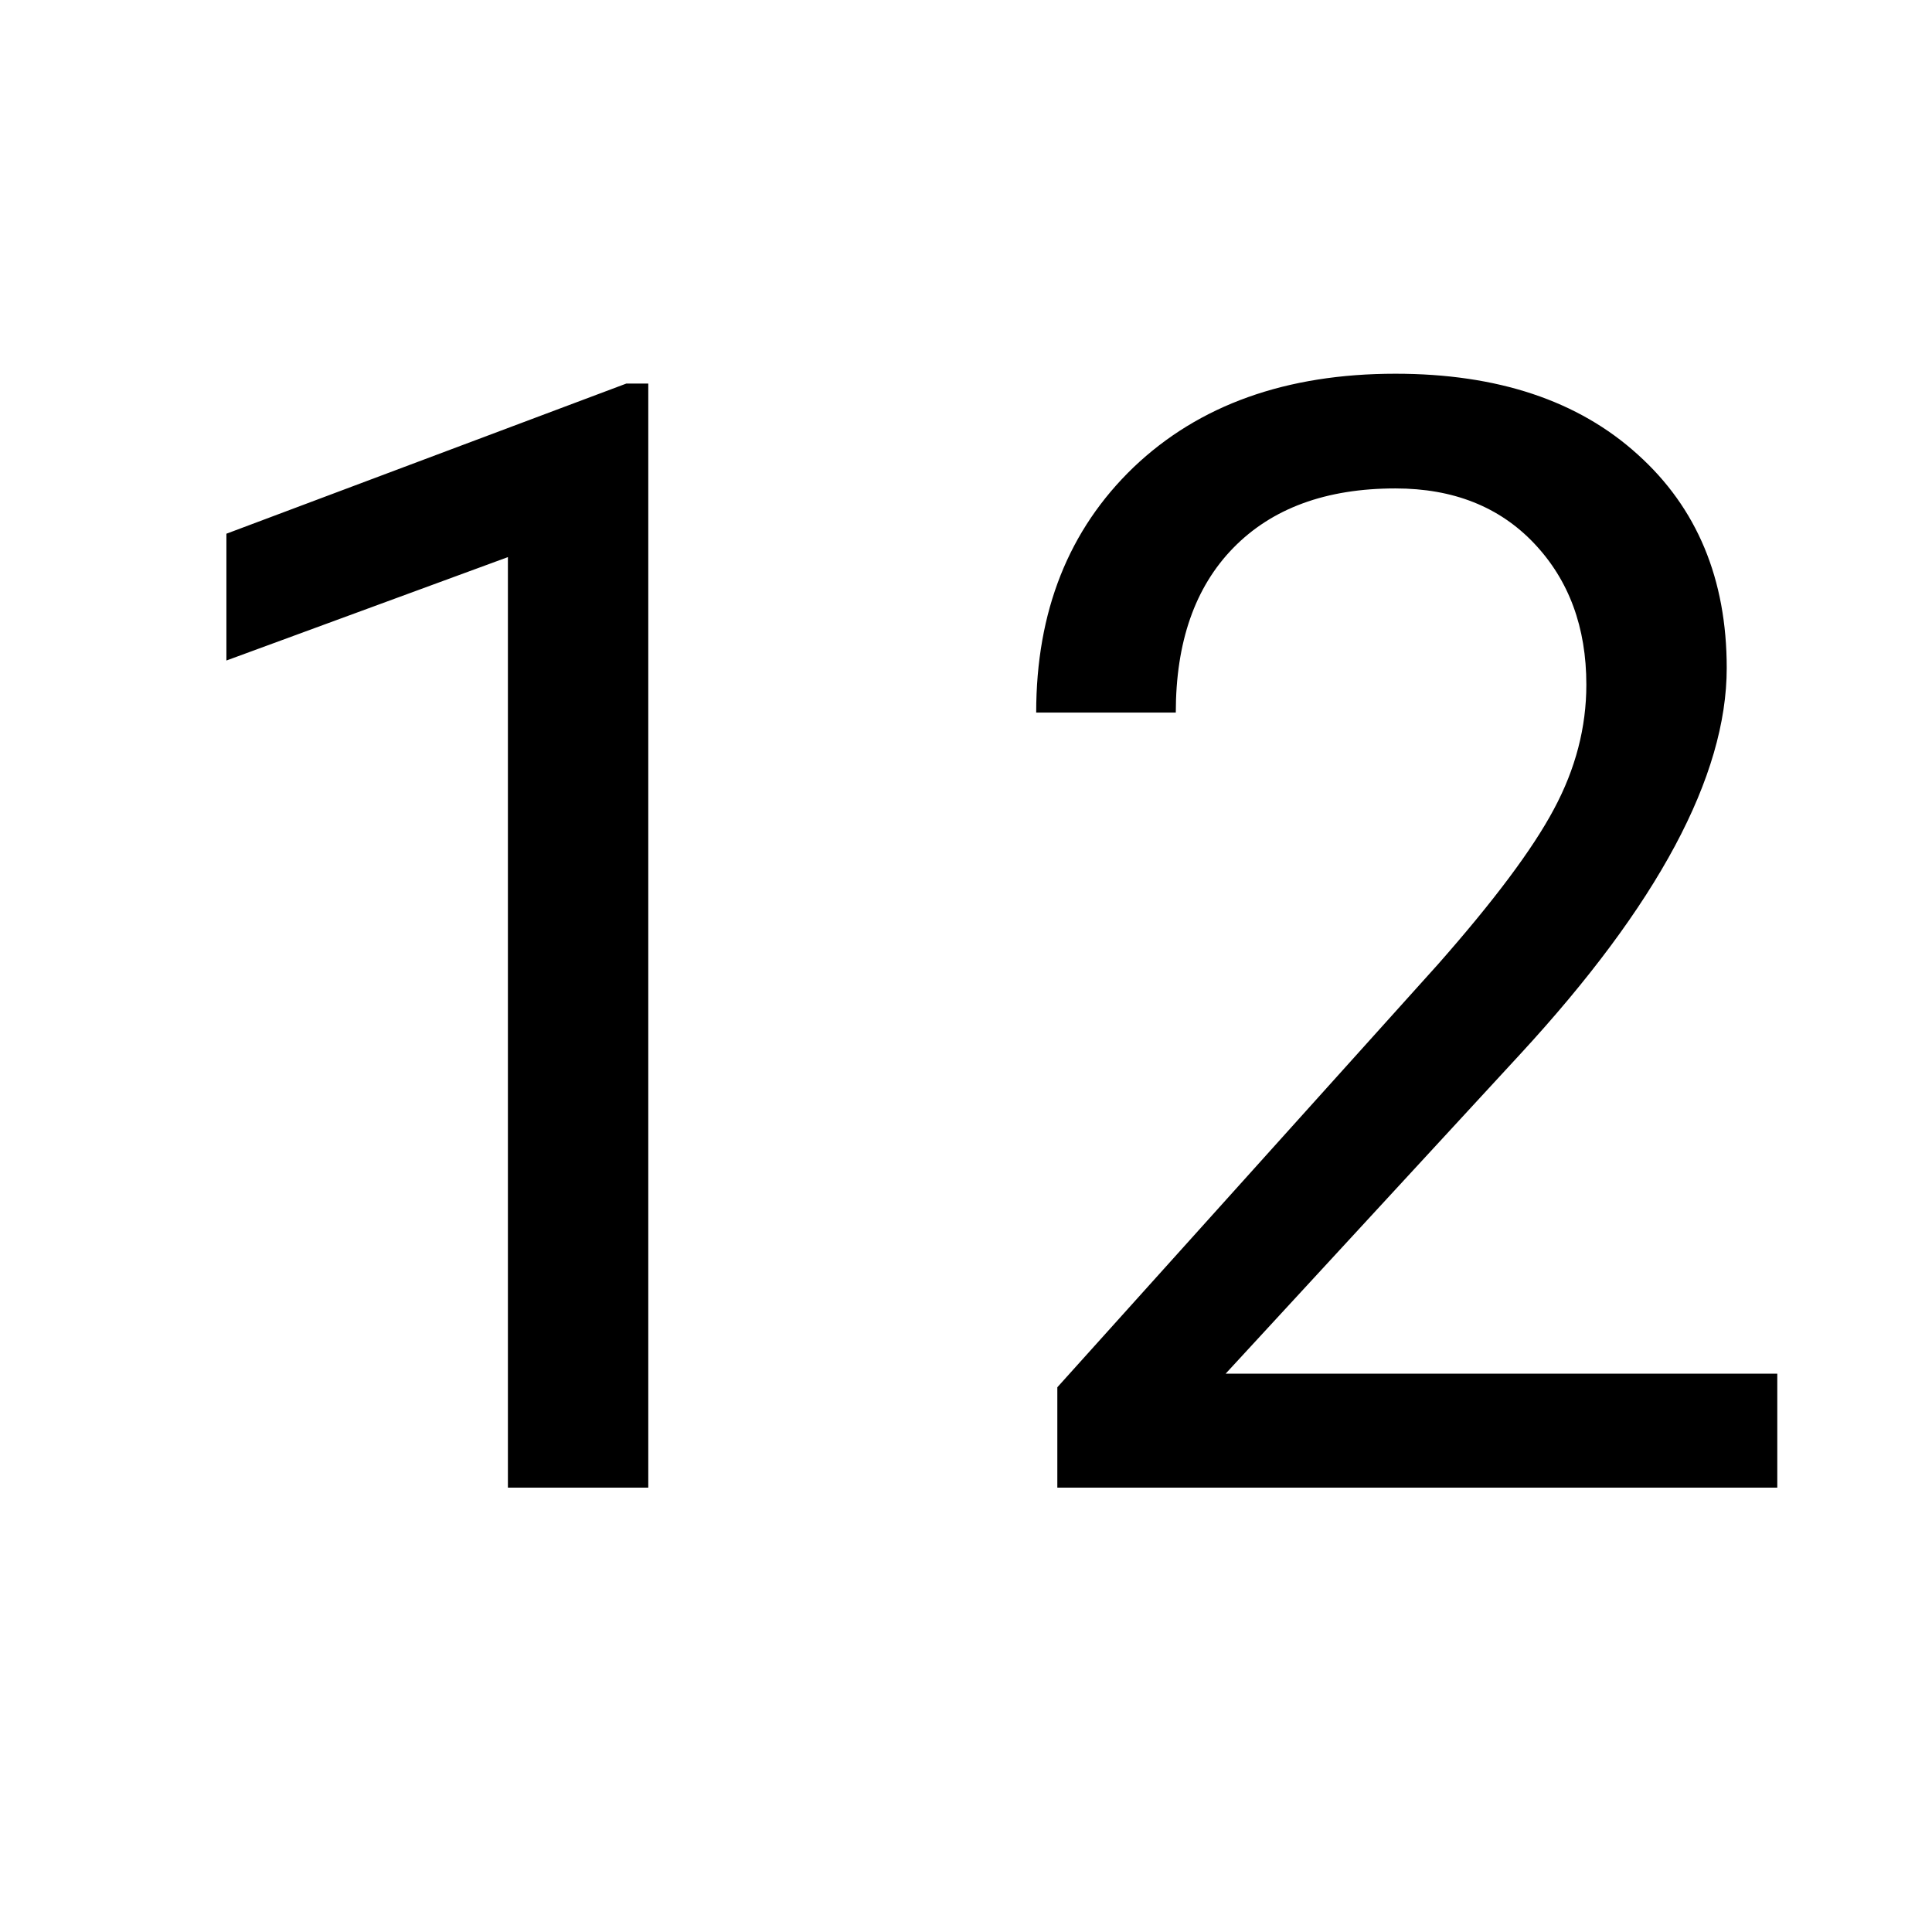<svg width="100" height="100" viewBox="0 0 100 100" fill="none" xmlns="http://www.w3.org/2000/svg">
    <path d="M33.555 77H26.289V28.836L11.719 34.188V27.625L32.422 19.852H33.555V77ZM91.992 77H54.727V71.805L74.414 49.93C77.331 46.622 79.336 43.94 80.43 41.883C81.549 39.8 82.109 37.651 82.109 35.438C82.109 32.469 81.211 30.034 79.414 28.133C77.617 26.232 75.221 25.281 72.227 25.281C68.633 25.281 65.833 26.31 63.828 28.367C61.849 30.398 60.859 33.237 60.859 36.883H53.633C53.633 31.648 55.312 27.417 58.672 24.188C62.057 20.958 66.576 19.344 72.227 19.344C77.513 19.344 81.693 20.737 84.766 23.523C87.838 26.284 89.375 29.969 89.375 34.578C89.375 40.177 85.807 46.844 78.672 54.578L63.438 71.102H91.992V77Z" fill="black"/>
</svg>
